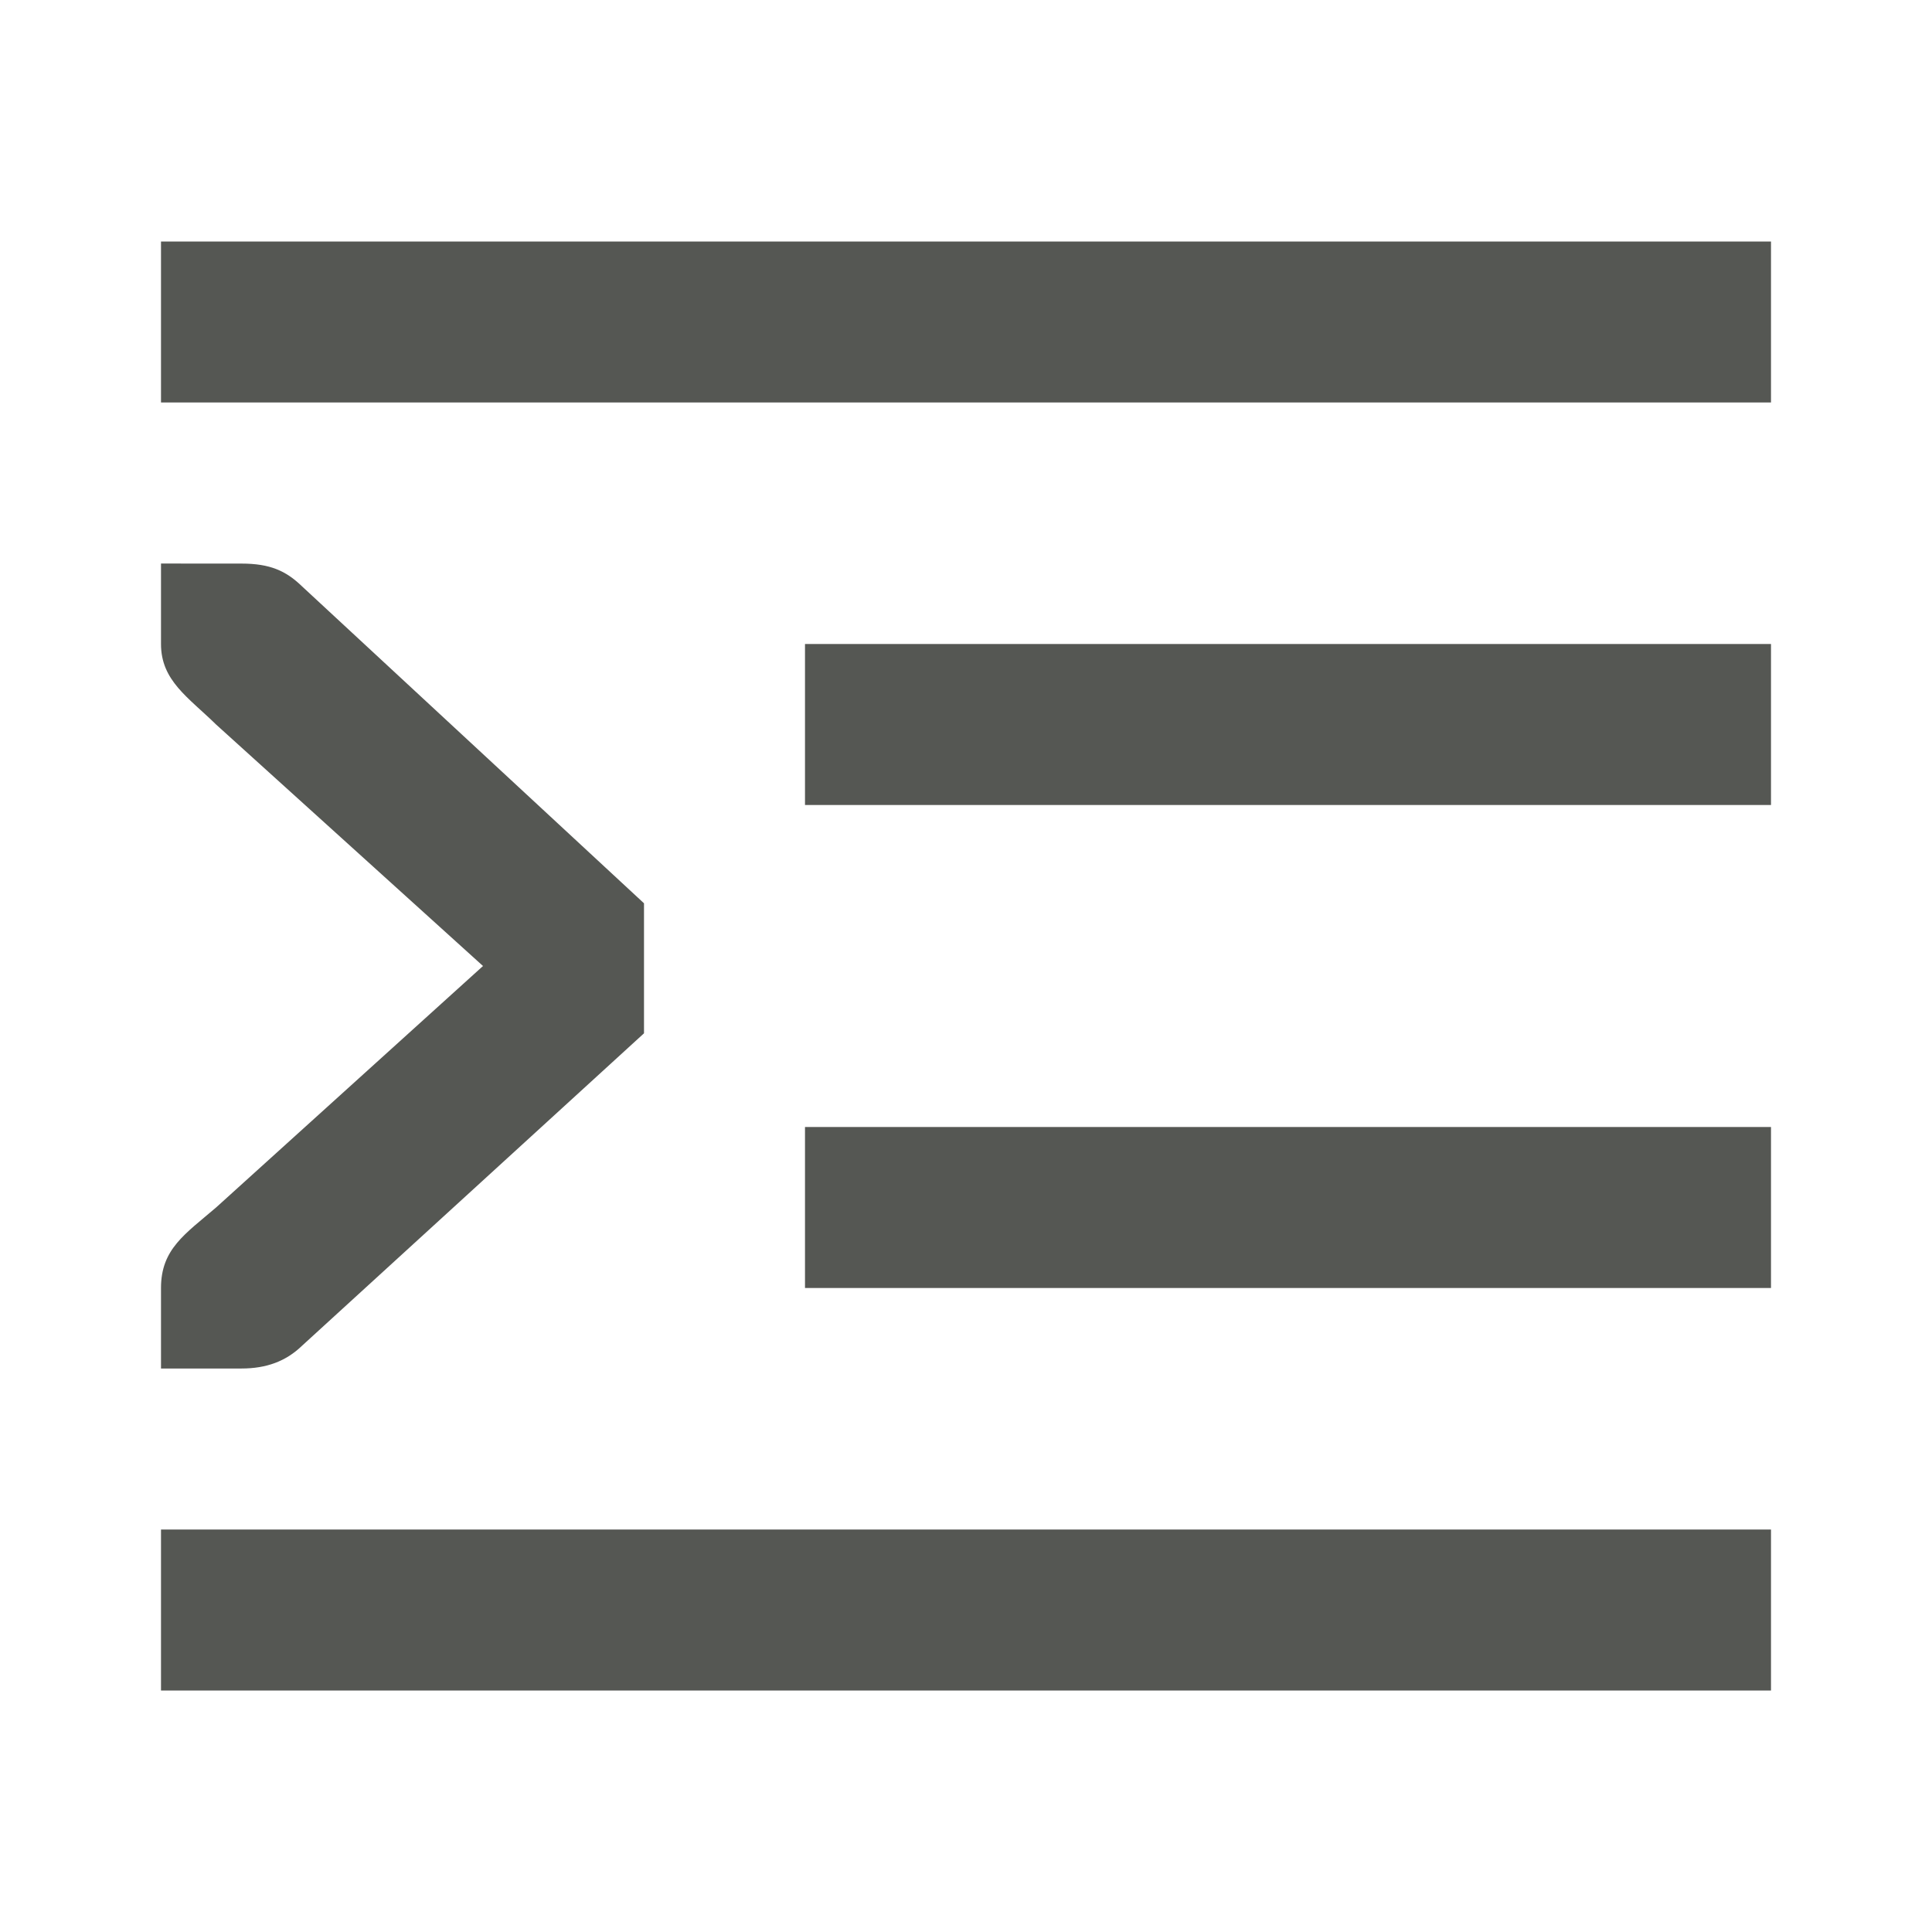 <svg viewBox="0 0 24 24" xmlns="http://www.w3.org/2000/svg"><path d="m2 3v2h20v-2zm0 4v1c0 .456.338.661.684 1l3.316 3-3.316 3c-.386.331-.684.516-.684 1v1h.412.588c.309 0 .552-.09.75-.281l4.25-3.883v-1.615l-4.25-3.939c-.198-.191-.396-.281-.75-.281h-.588zm8 1v2h12v-2zm0 6v2h12v-2zm-8 5v2h20v-2z" fill="#555753"/></svg>